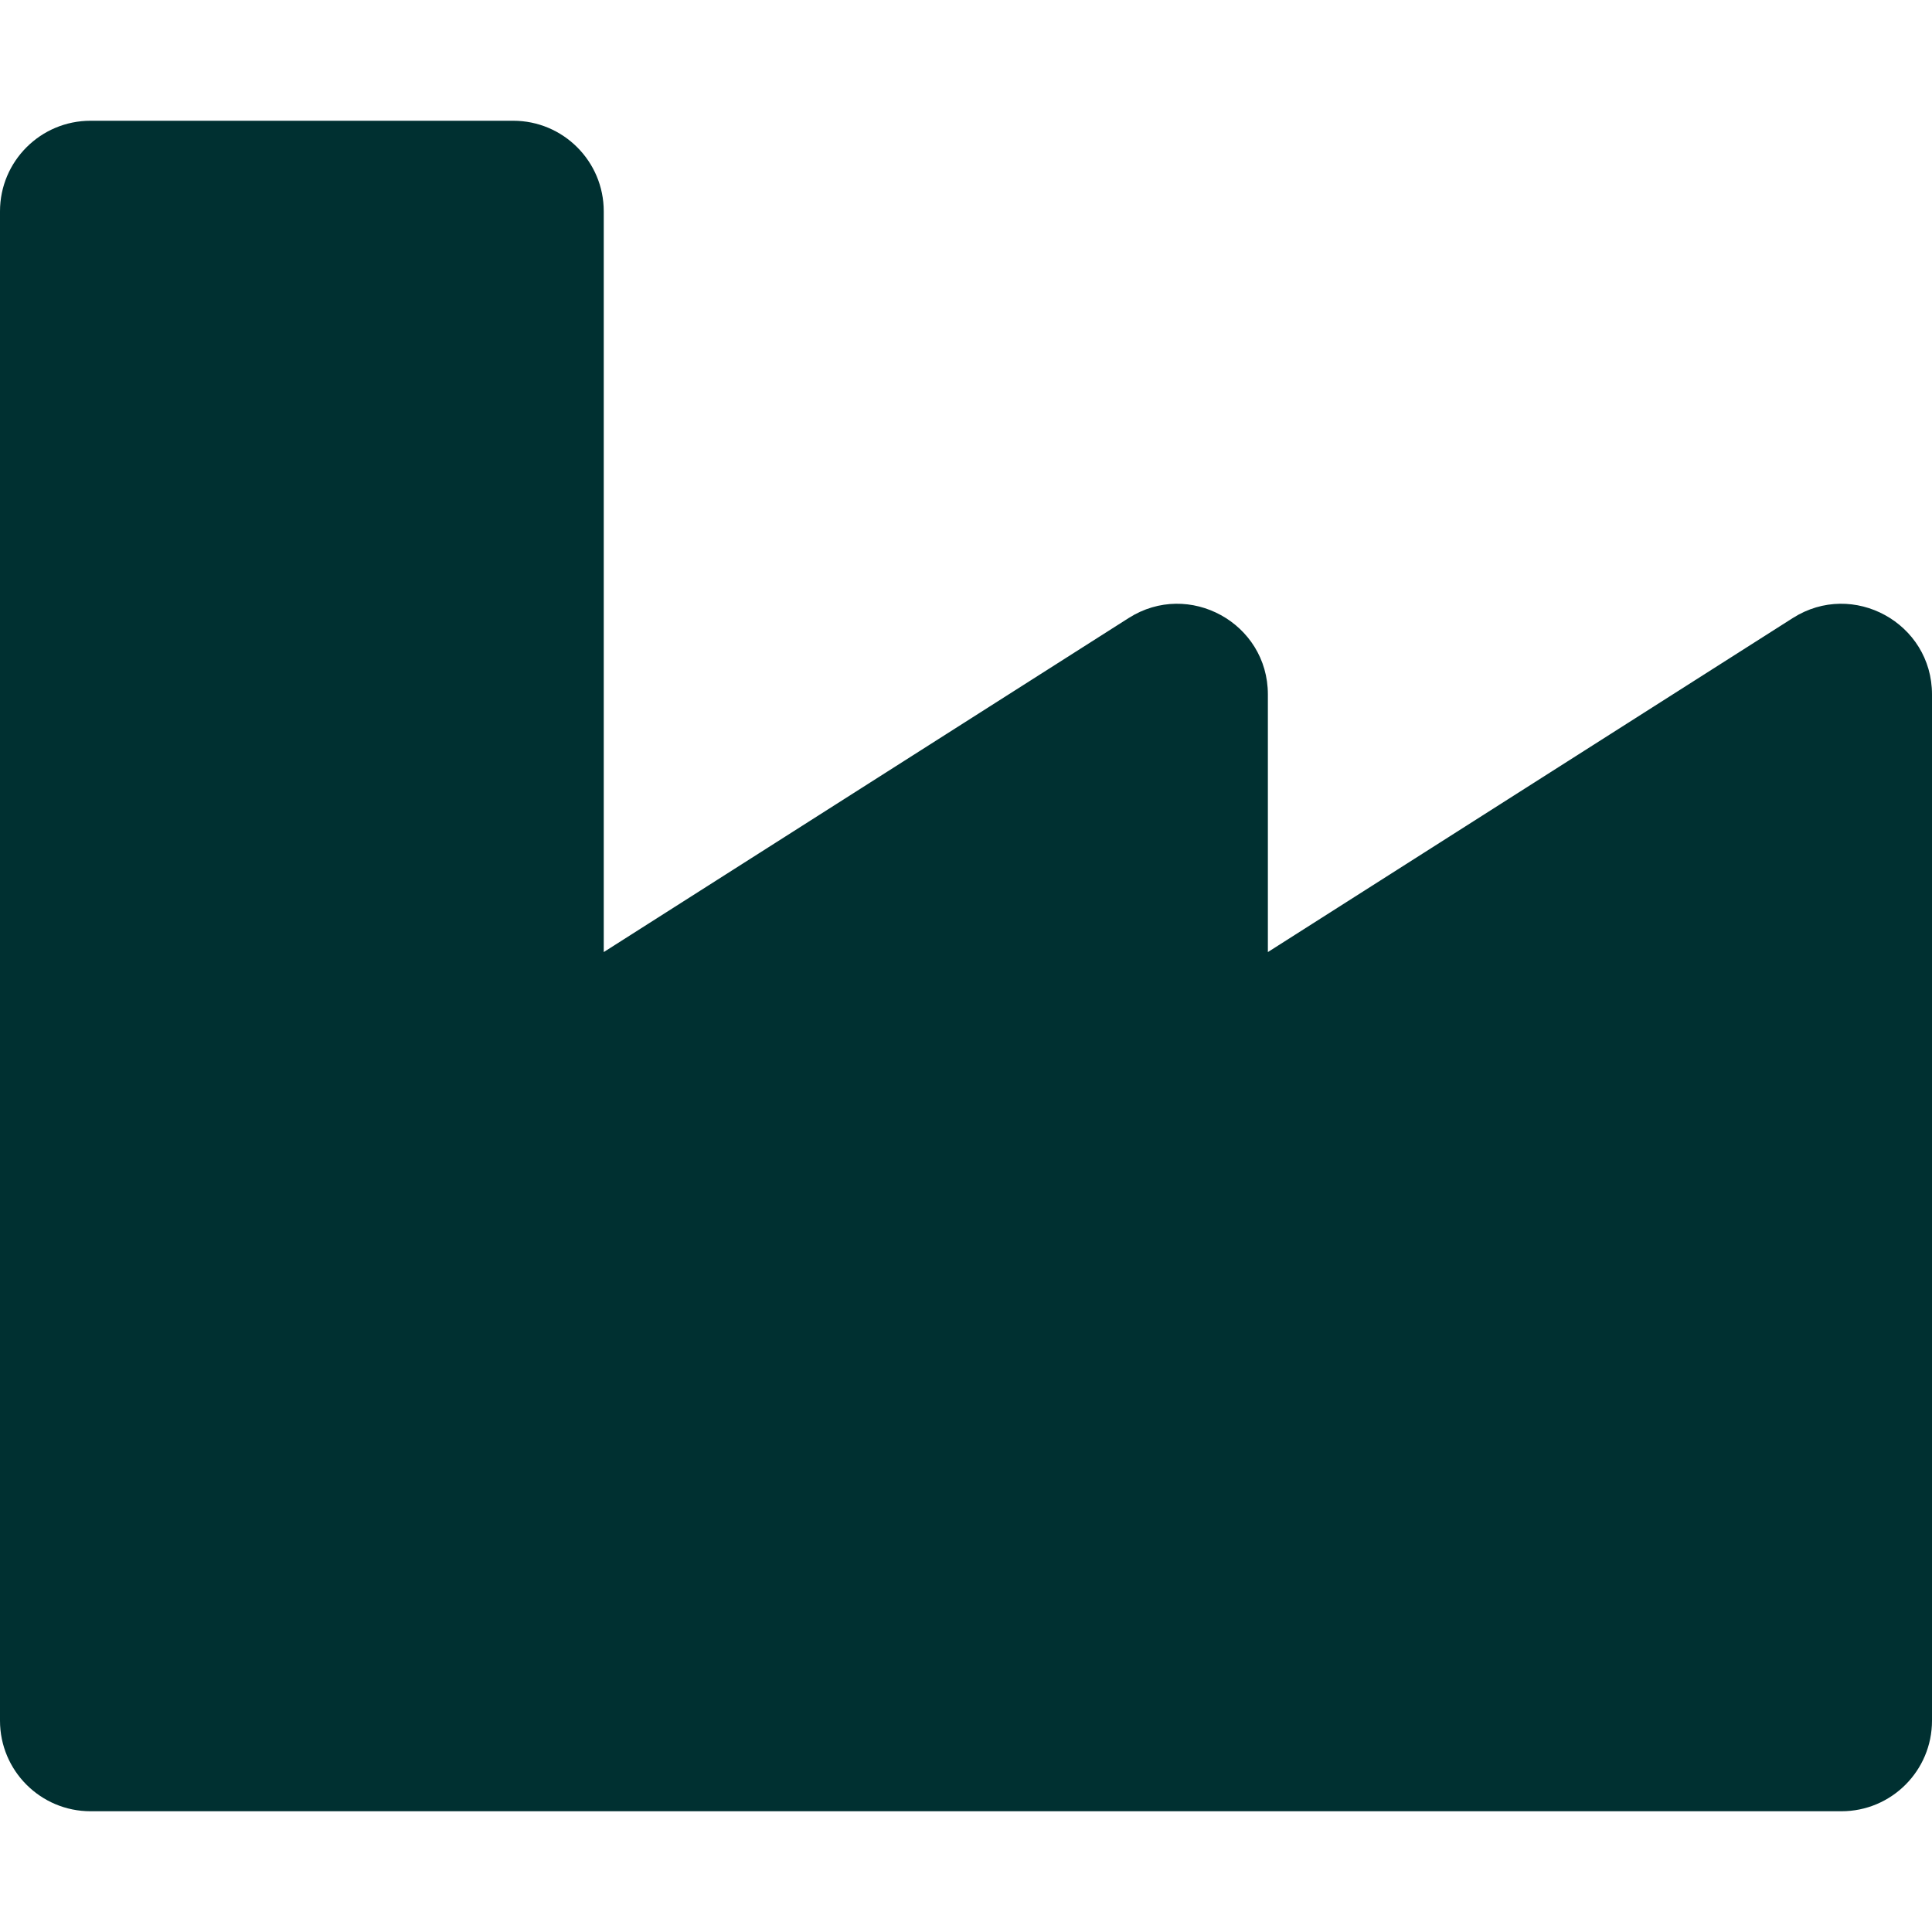 <svg aria-hidden="true" focusable="false" data-prefix="fas" data-icon="industry" class="svg-inline--fa fa-industry fa-w-16" role="img" xmlns="http://www.w3.org/2000/svg" viewBox="0 0 512 512"><path fill="#003031" d="M475.115 163.781L336 252.309v-68.28c0-18.916-20.931-30.399-36.885-20.248L160 252.309V56c0-13.255-10.745-24-24-24H24C10.745 32 0 42.745 0 56v400c0 13.255 10.745 24 24 24h464c13.255 0 24-10.745 24-24V184.029c0-18.917-20.931-30.399-36.885-20.248z"></path></svg>
